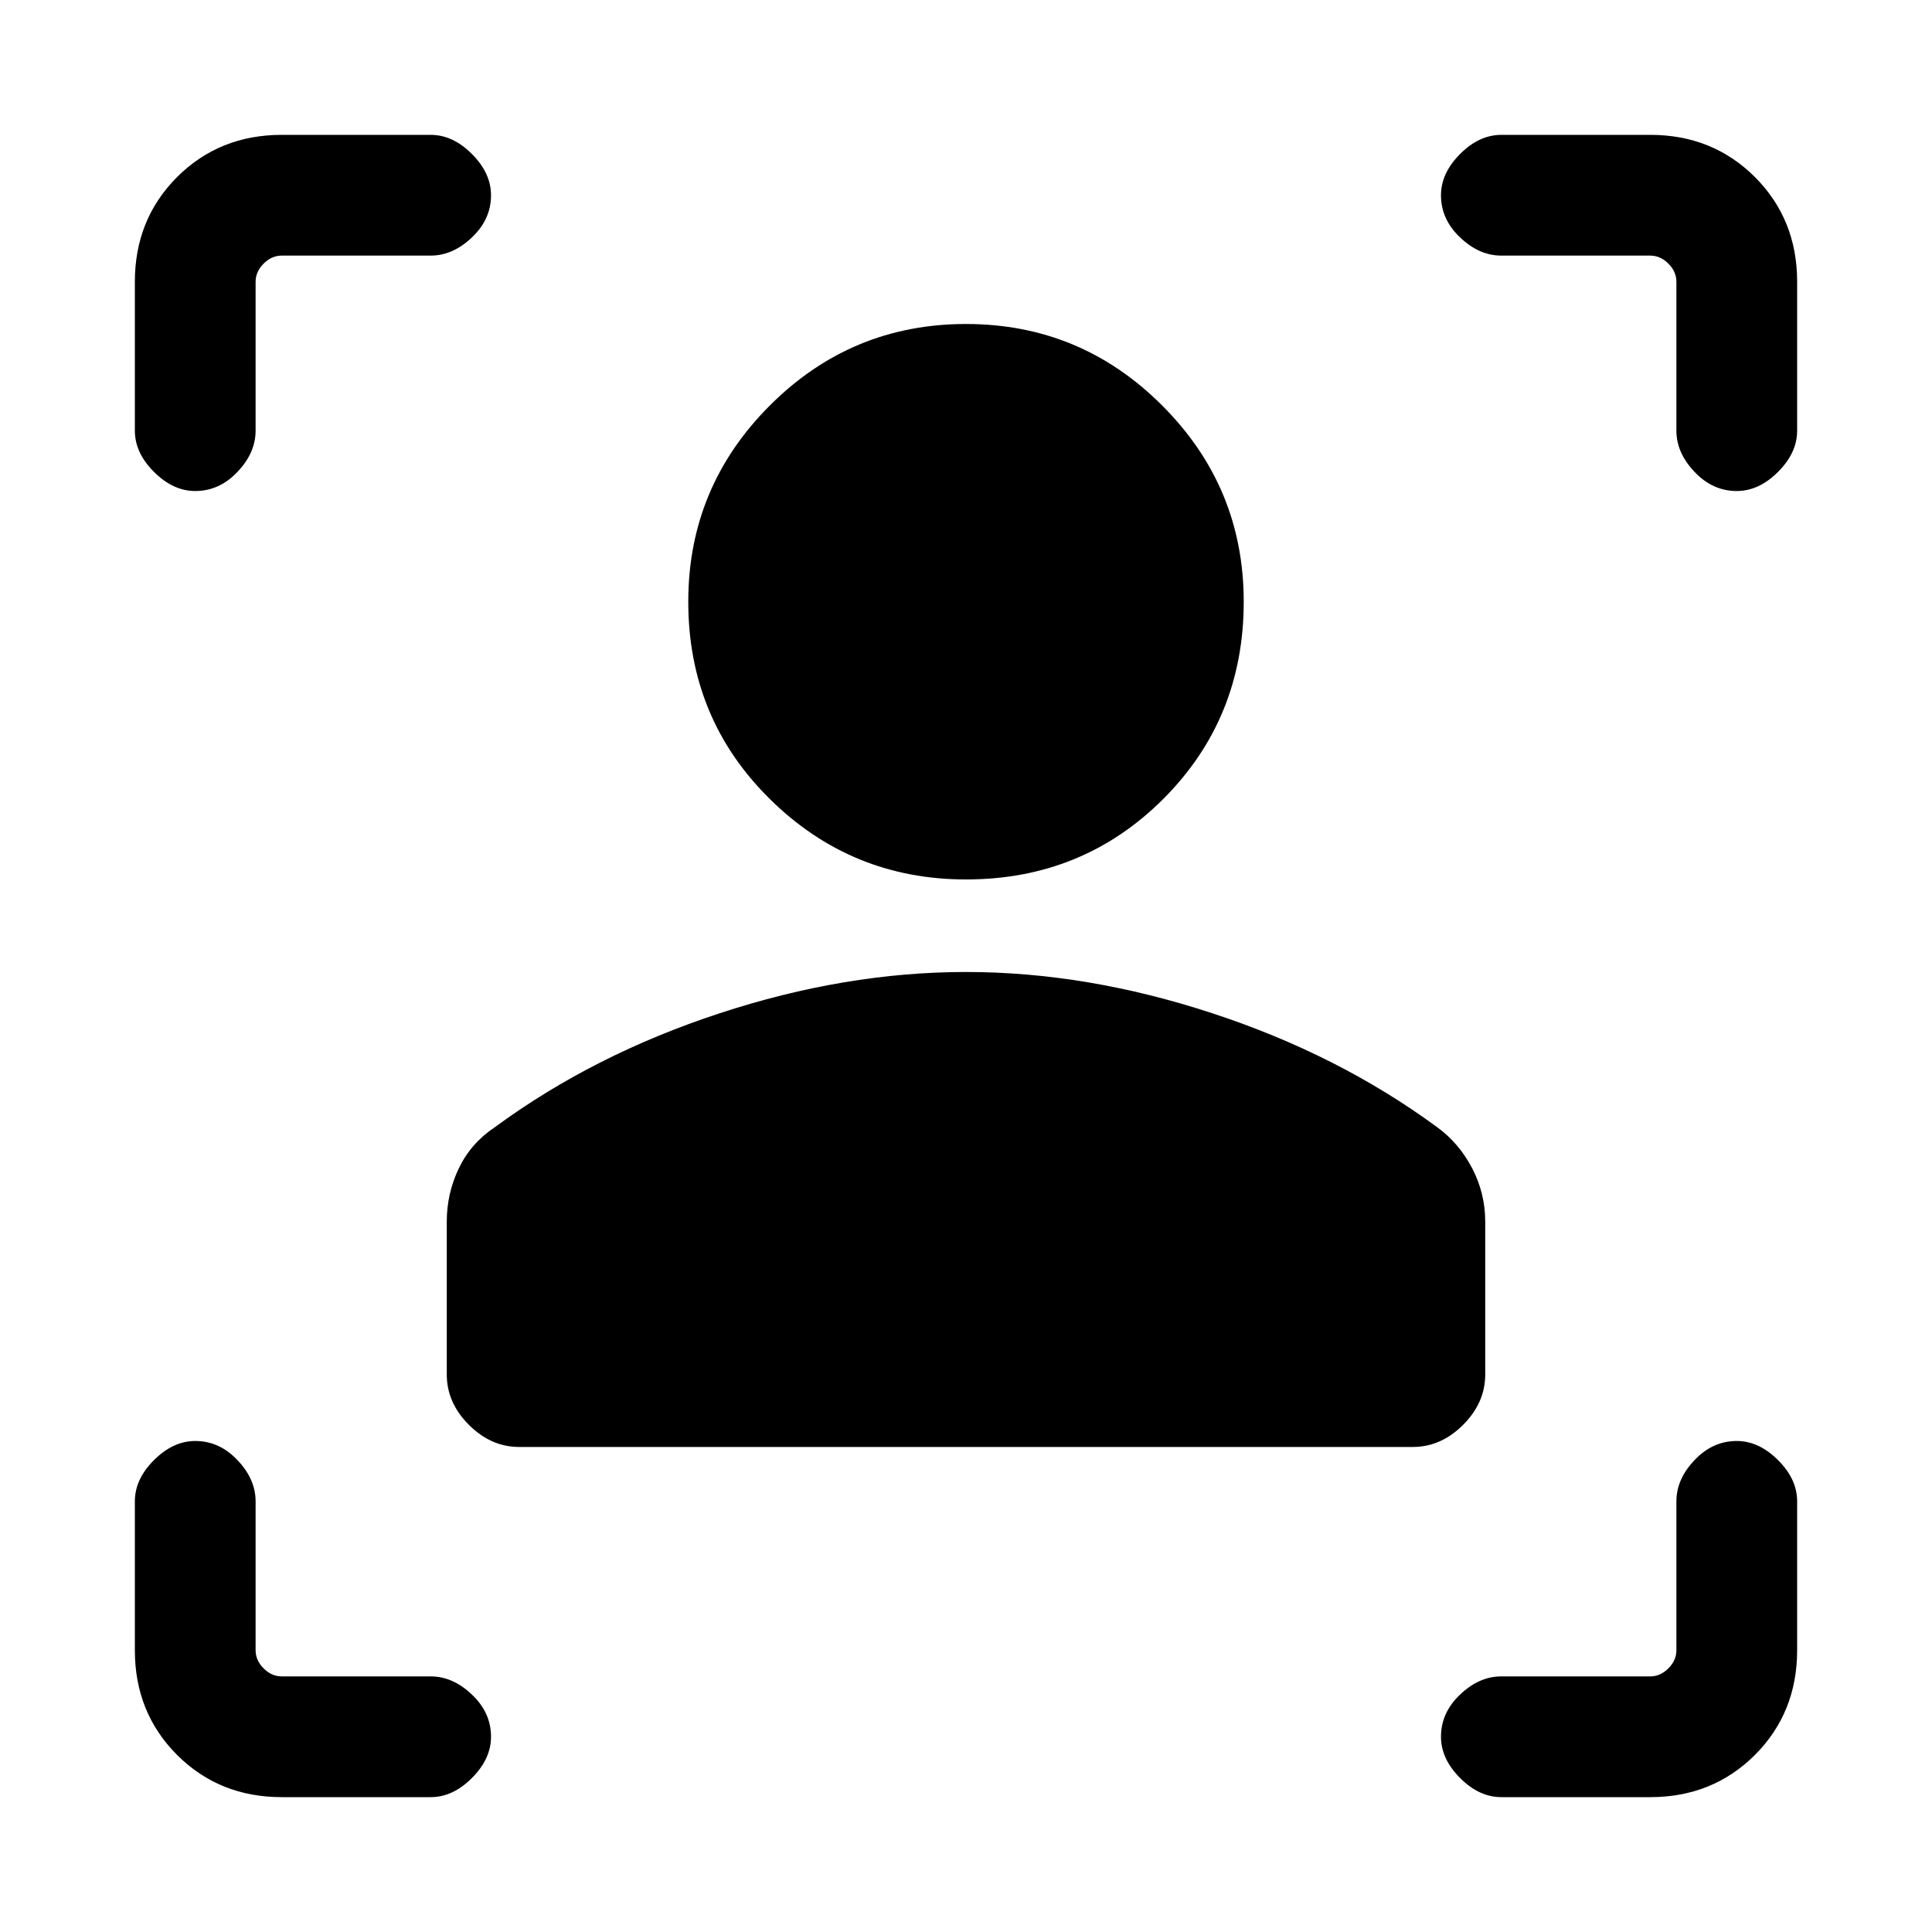 <svg xmlns="http://www.w3.org/2000/svg" height="20" width="20"><path d="M14.625 14.979h-9.25q-.292 0-.521-.229-.229-.229-.229-.521v-1.583q0-.292.125-.552.125-.261.375-.427 1.021-.75 2.323-1.177 1.302-.428 2.552-.428t2.552.428q1.302.427 2.323 1.177.229.166.365.427.135.26.135.552v1.583q0 .292-.229.521-.229.229-.521.229ZM10 9.104q-1.188 0-2.031-.833-.844-.833-.844-2.042 0-1.187.844-2.031.843-.844 2.031-.844 1.188 0 2.031.844.844.844.844 2.031 0 1.209-.833 2.042-.834.833-2.042.833ZM4.458 2.646H2.917q-.105 0-.188.083t-.083.188v1.541q0 .23-.188.427-.187.198-.437.198-.229 0-.427-.198-.198-.197-.198-.427V2.917q0-.646.437-1.084.438-.437 1.084-.437h1.541q.23 0 .427.198.198.198.198.427 0 .25-.198.437-.197.188-.427.188ZM2.917 18.604q-.646 0-1.084-.437-.437-.438-.437-1.084v-1.541q0-.23.198-.427.198-.198.427-.198.25 0 .437.198.188.197.188.427v1.541q0 .105.083.188t.188.083h1.541q.23 0 .427.188.198.187.198.437 0 .229-.198.427-.197.198-.427.198Zm14.166 0h-1.541q-.23 0-.427-.198-.198-.198-.198-.427 0-.25.198-.437.197-.188.427-.188h1.541q.105 0 .188-.083t.083-.188v-1.541q0-.23.188-.427.187-.198.437-.198.229 0 .427.198.198.197.198.427v1.541q0 .646-.437 1.084-.438.437-1.084.437ZM15.542 2.646q-.23 0-.427-.188-.198-.187-.198-.437 0-.229.198-.427.197-.198.427-.198h1.541q.646 0 1.084.437.437.438.437 1.084v1.541q0 .23-.198.427-.198.198-.427.198-.25 0-.437-.198-.188-.197-.188-.427V2.917q0-.105-.083-.188t-.188-.083Z"/></svg>